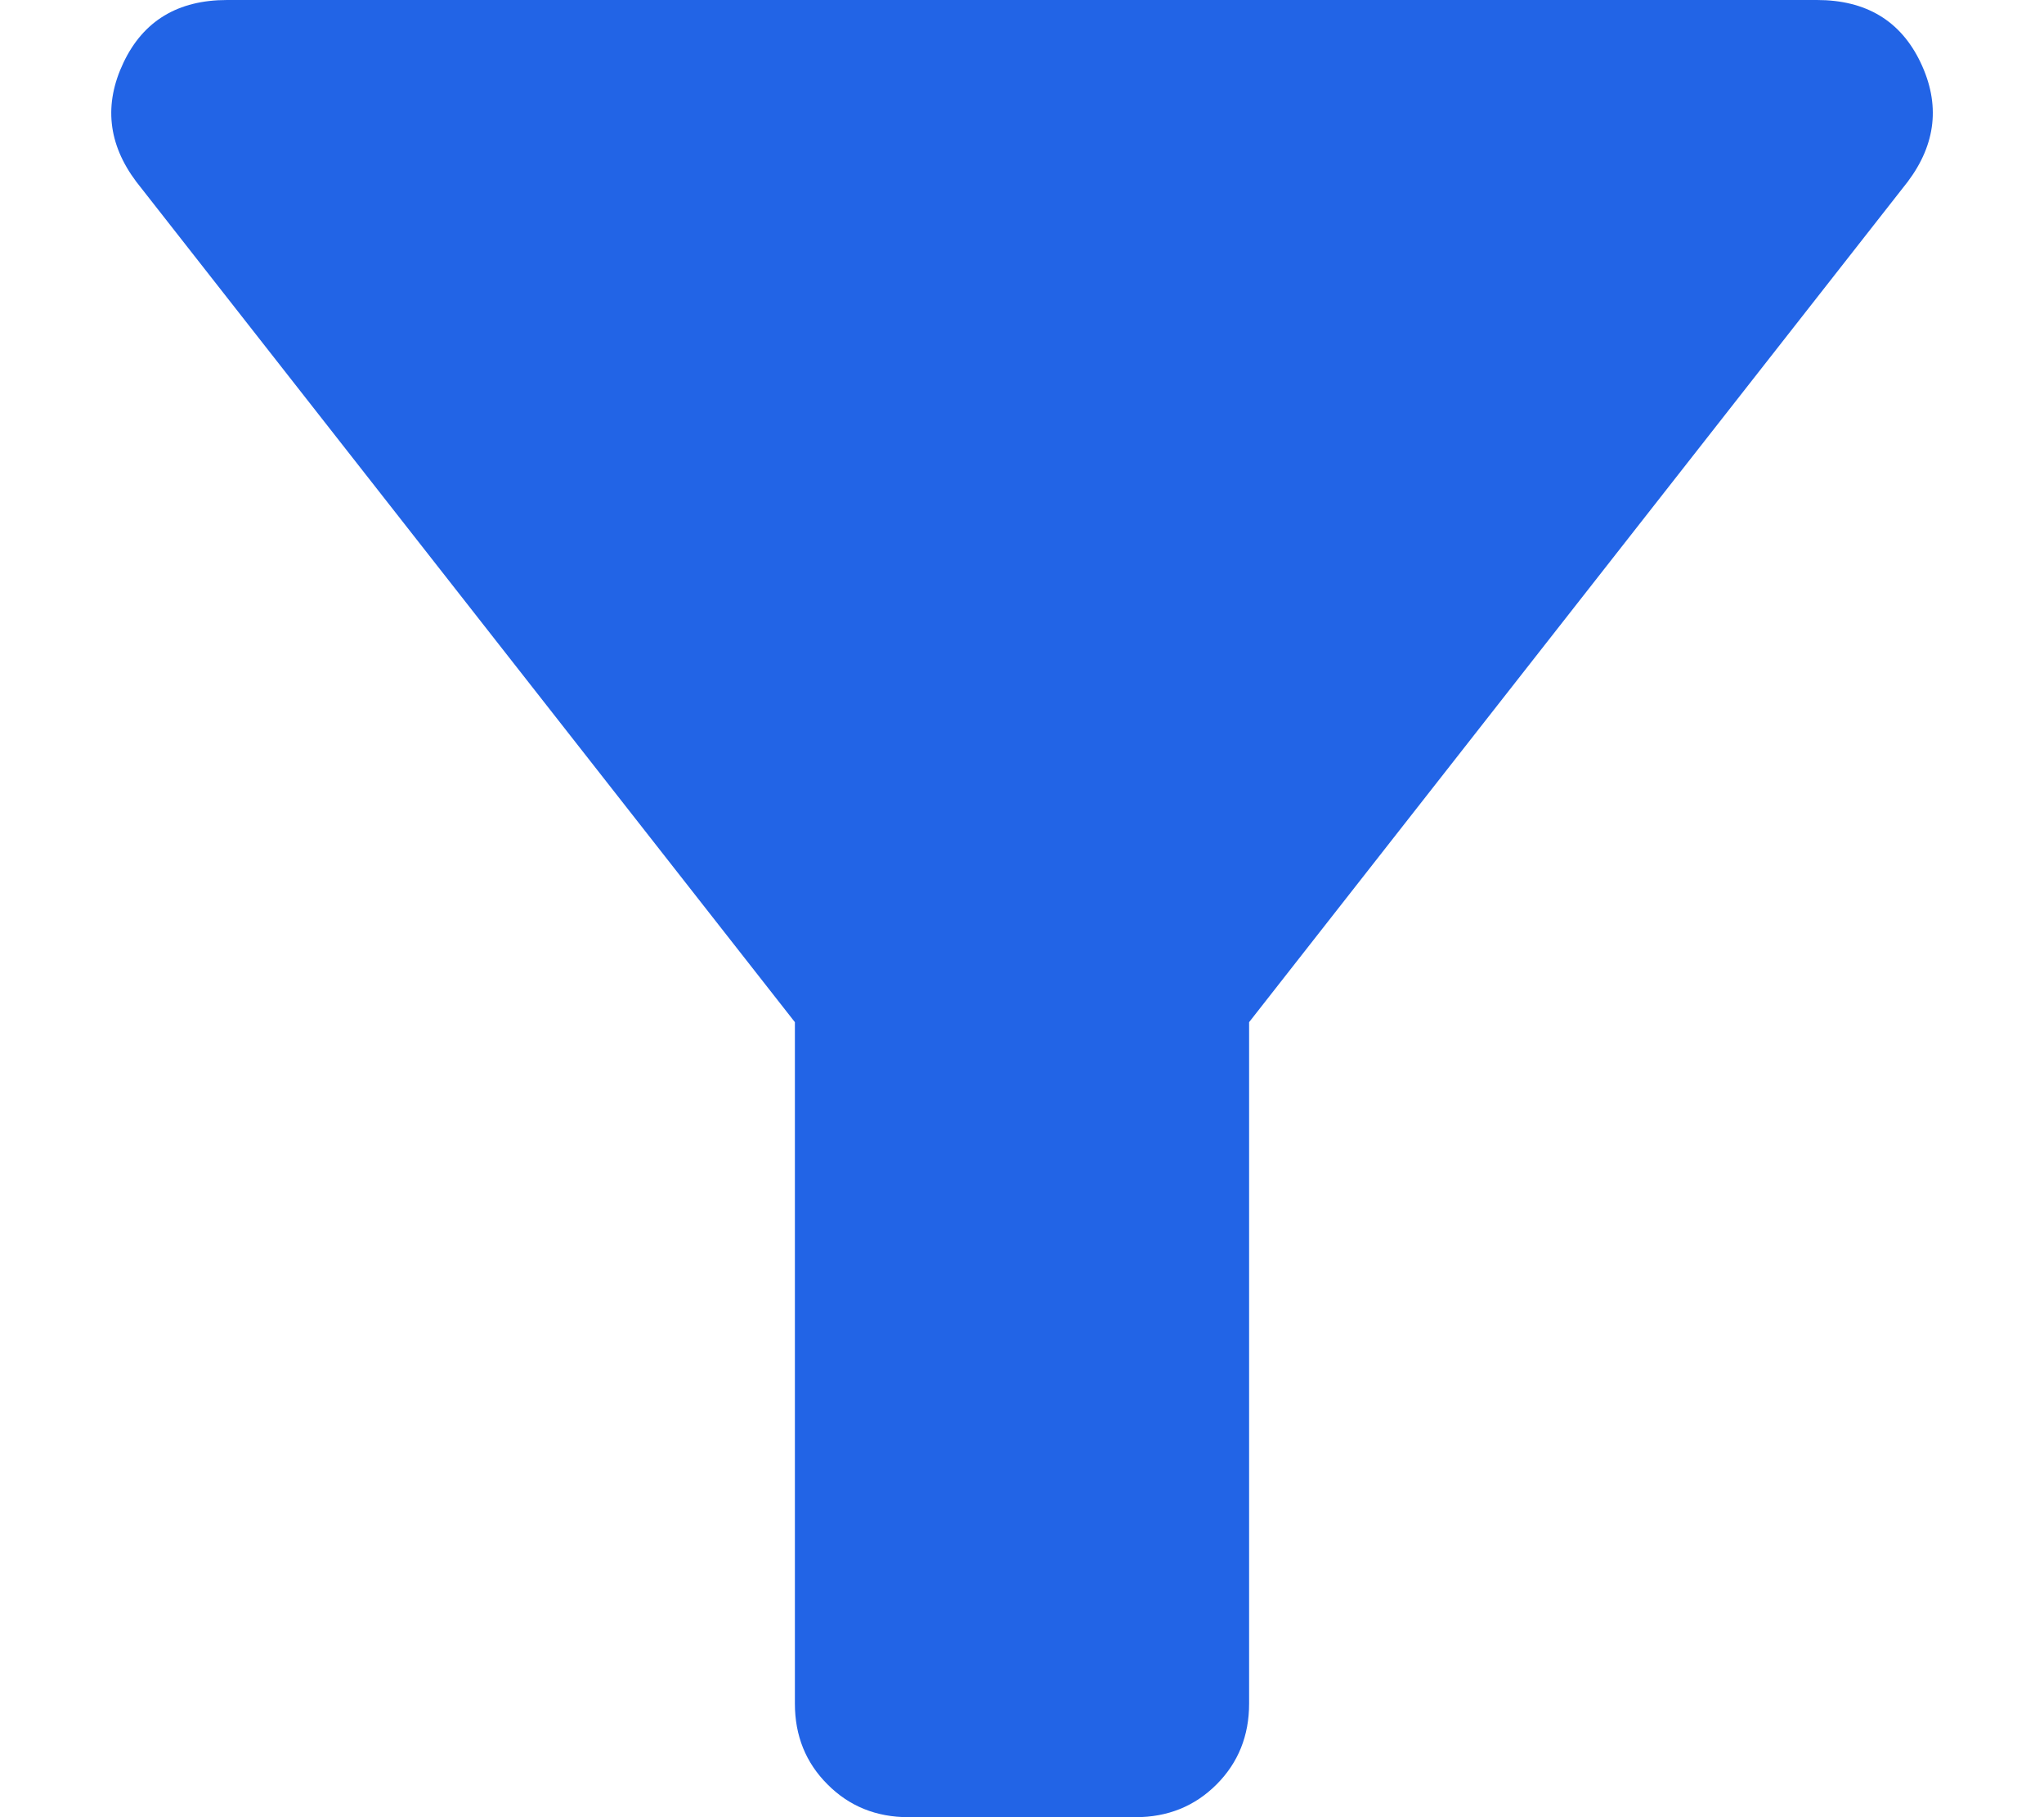 <svg width="18" height="16" viewBox="0 0 18 16" fill="none" xmlns="http://www.w3.org/2000/svg">
<path d="M8 16C7.717 16 7.479 15.904 7.288 15.712C7.096 15.521 7 15.283 7 15V9L1.2 1.6C0.95 1.267 0.913 0.917 1.088 0.55C1.263 0.183 1.567 0 2 0H16C16.433 0 16.738 0.183 16.913 0.55C17.088 0.917 17.05 1.267 16.8 1.6L11 9V15C11 15.283 10.904 15.521 10.713 15.712C10.521 15.904 10.283 16 10 16H8Z" fill="#2264E6"/>
</svg>
